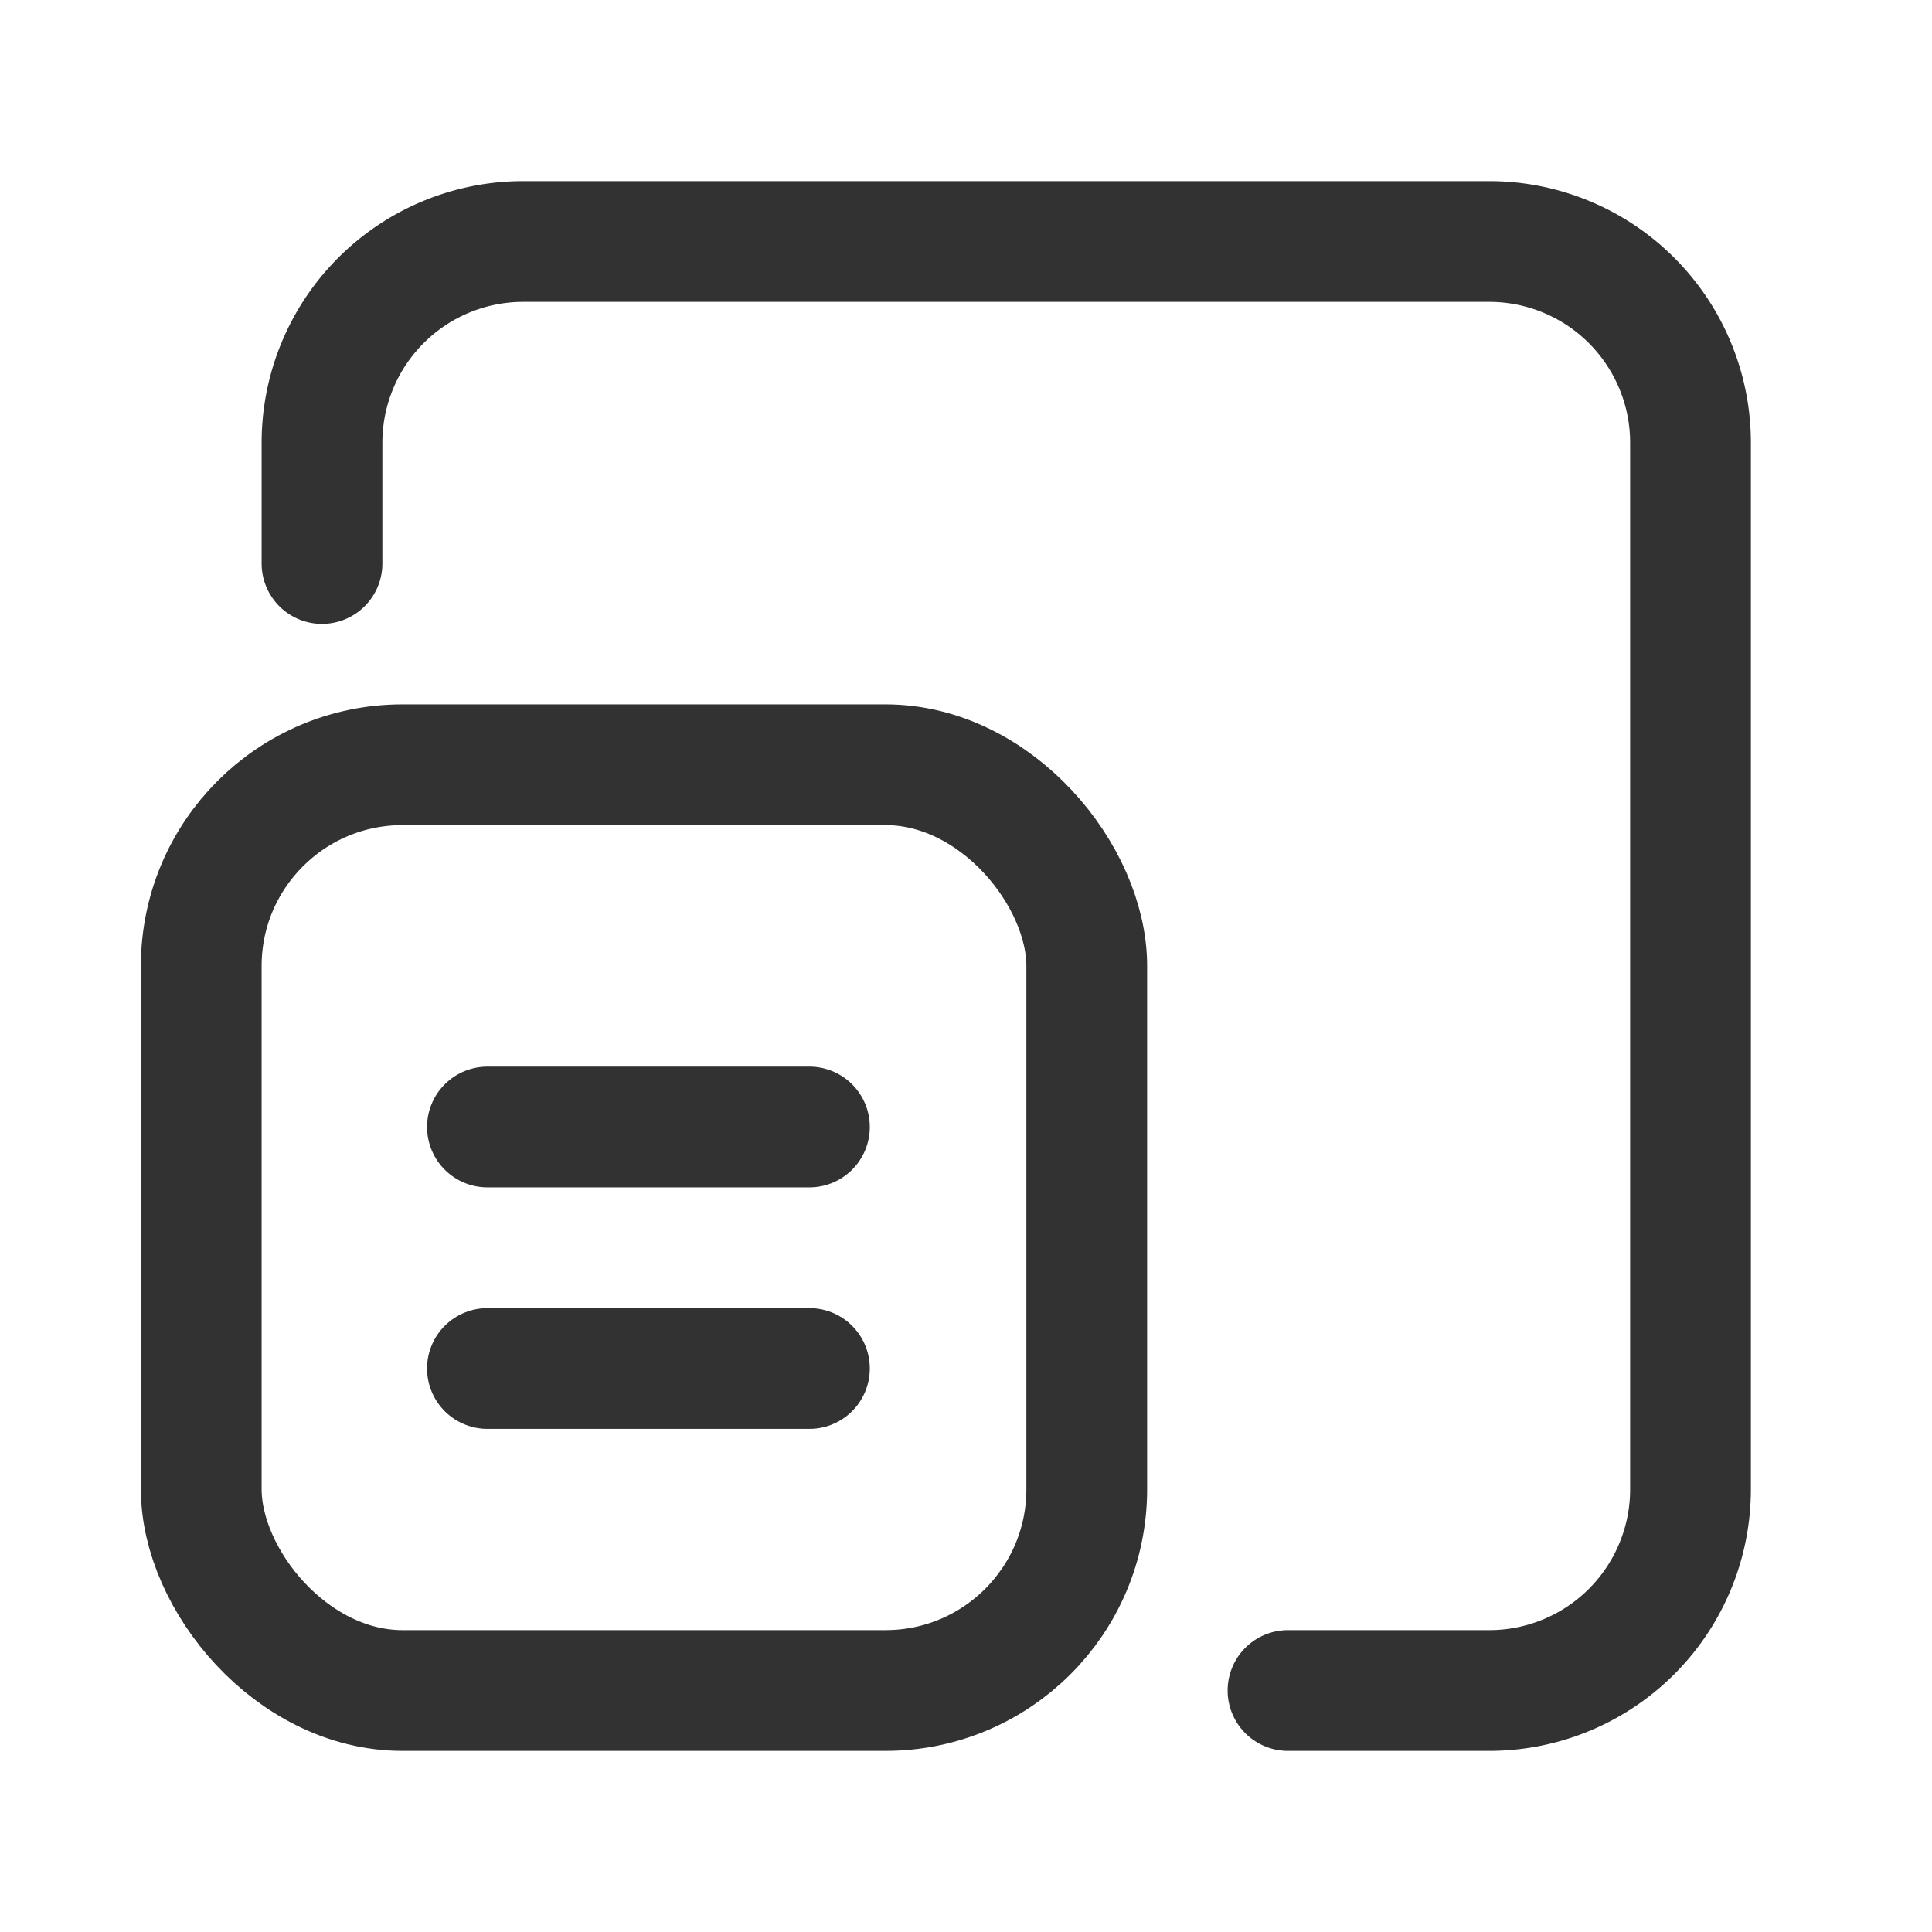<svg xmlns="http://www.w3.org/2000/svg" viewBox="0 0 24 24"><path d="M4,7V5.5A2.5,2.5,0,0,1,6.5,3h12A2.5,2.5,0,0,1,21,5.5v13A2.5,2.5,0,0,1,18.5,21H16" fill="none" stroke="#323232" stroke-linecap="round" stroke-linejoin="round" stroke-width="1.5"/><rect x="2.5" y="9.5" width="11" height="11.5" rx="2.5" stroke-width="1.5" stroke="#323232" stroke-linecap="round" stroke-linejoin="round" fill="none"/><line x1="10.055" y1="17" x2="6.055" y2="17" fill="none" stroke="#323232" stroke-linecap="round" stroke-linejoin="round" stroke-width="1.5"/><line x1="10.055" y1="14" x2="6.055" y2="14" fill="none" stroke="#323232" stroke-linecap="round" stroke-linejoin="round" stroke-width="1.5"/><path d="M0,24H24V0H0Z" fill="none"/></svg>